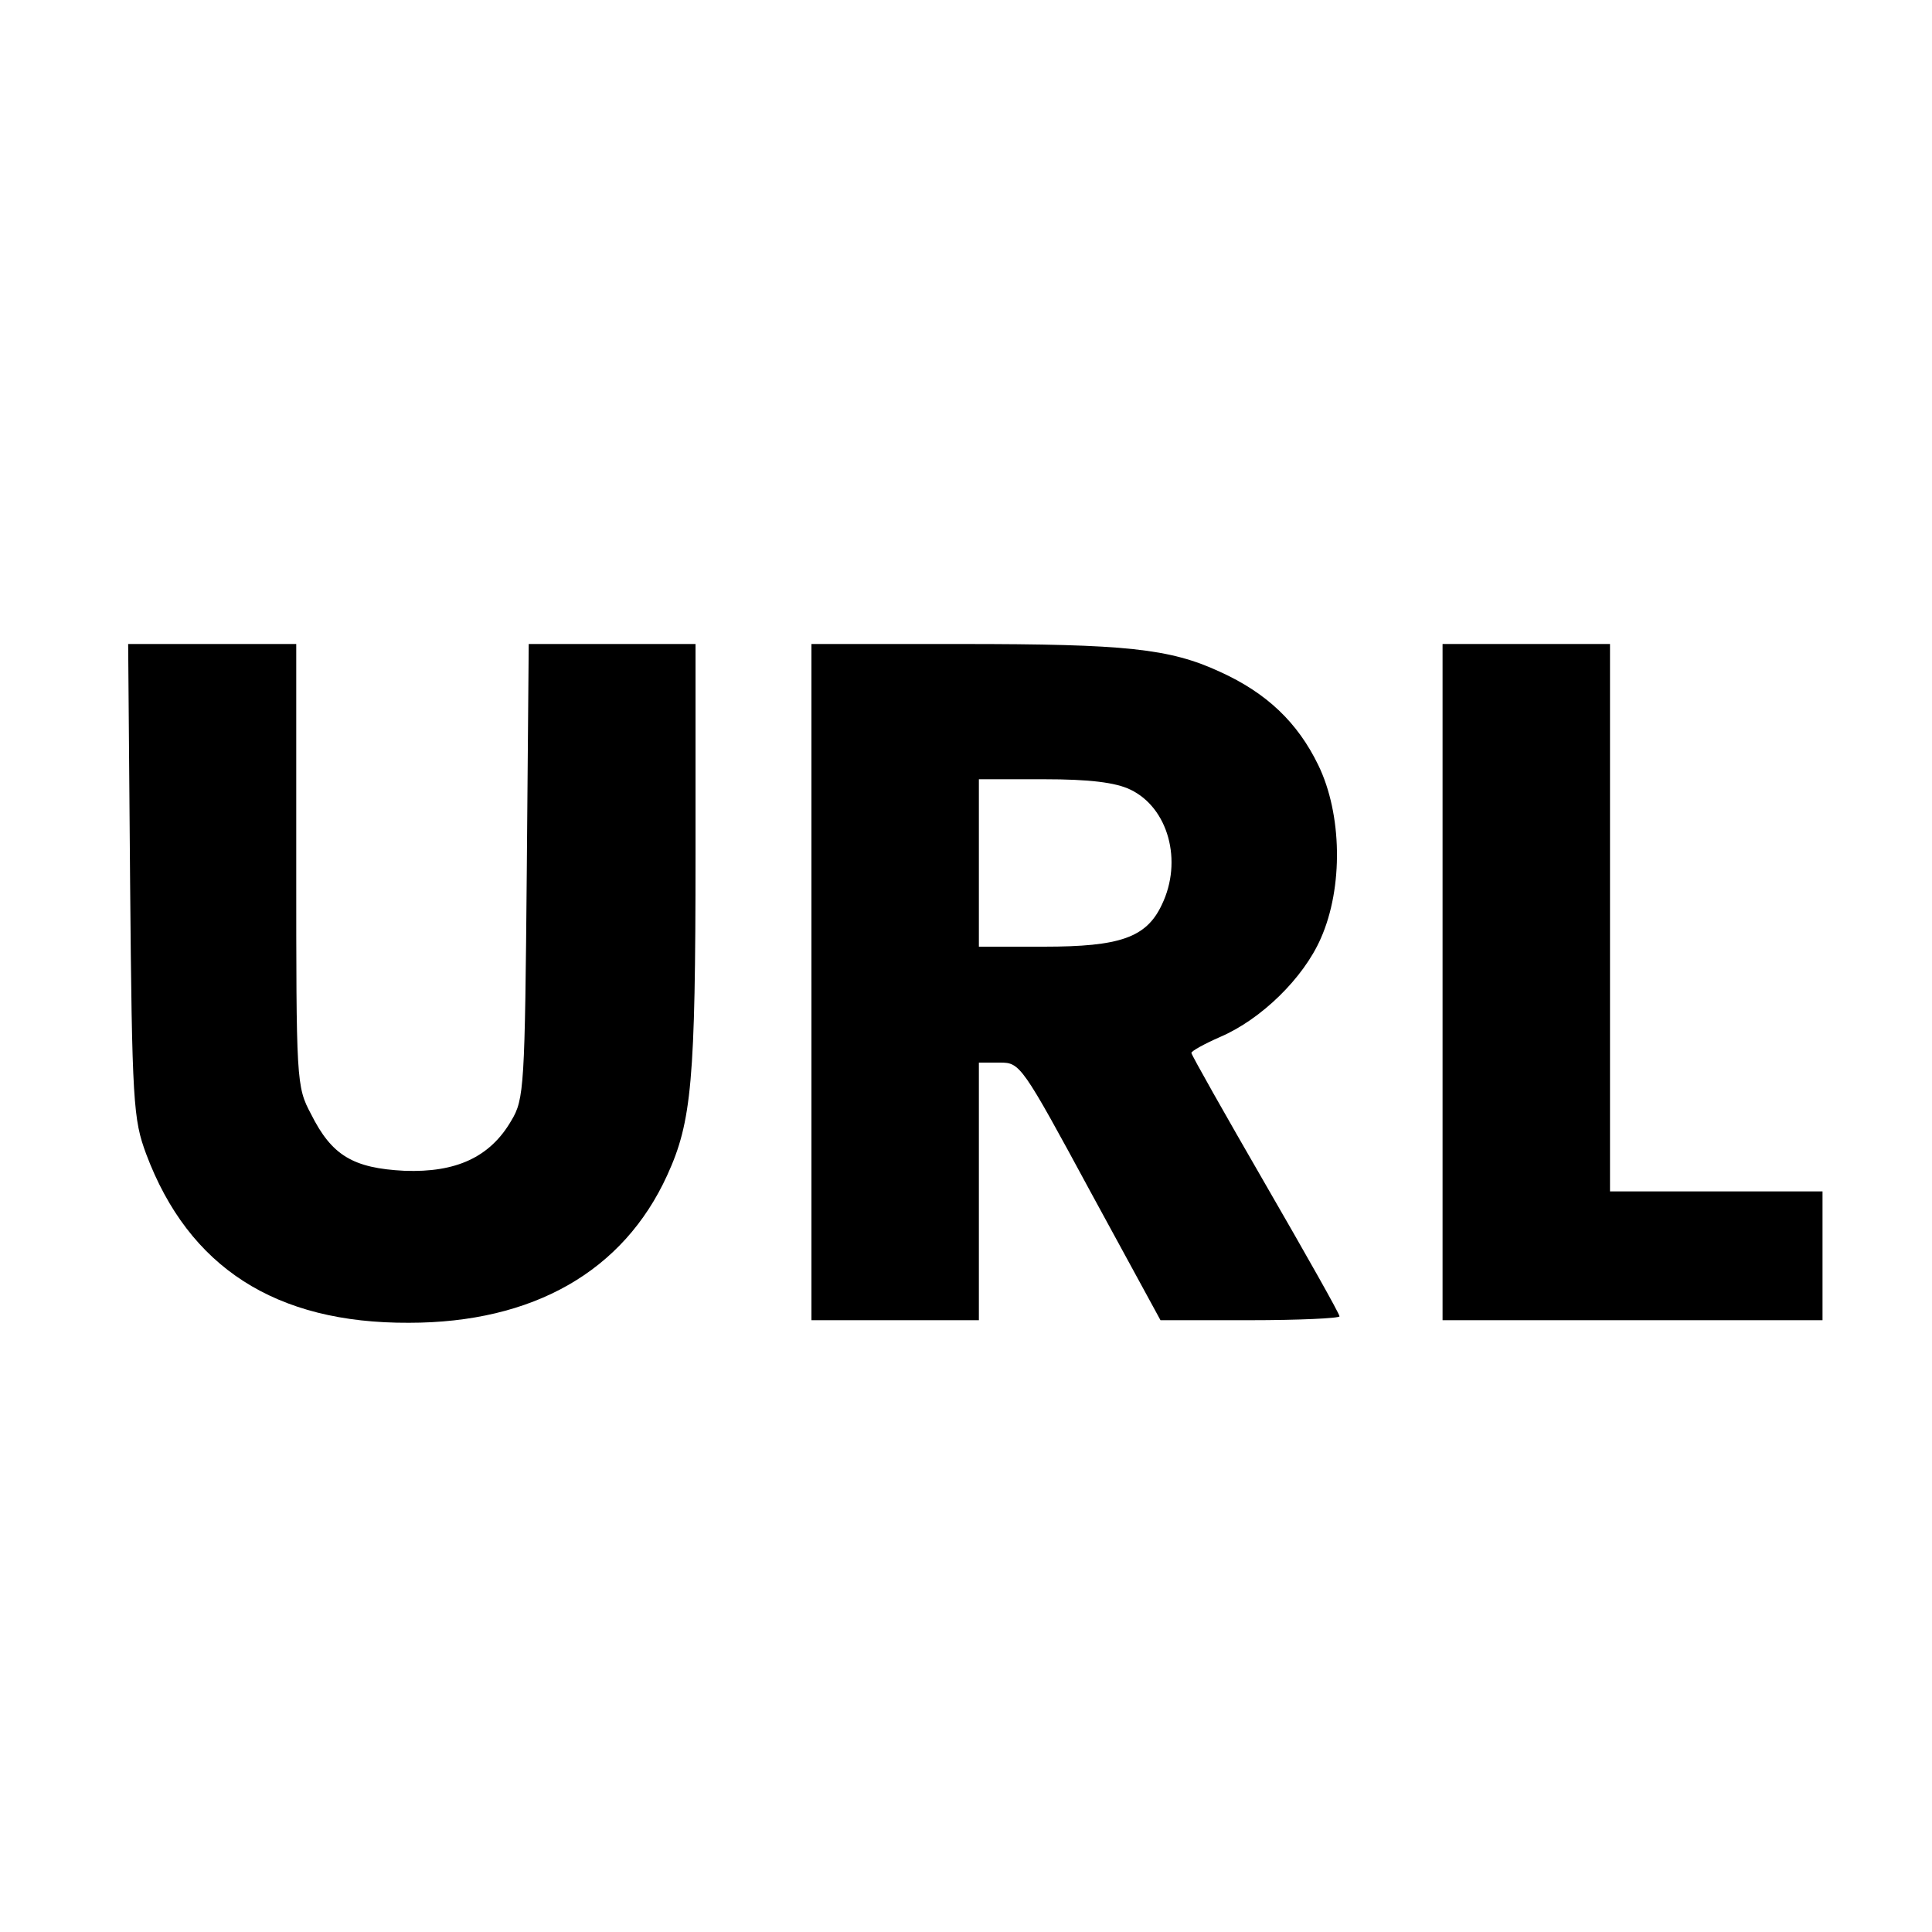 <?xml version="1.0" standalone="no"?>
<!DOCTYPE svg PUBLIC "-//W3C//DTD SVG 20010904//EN"
 "http://www.w3.org/TR/2001/REC-SVG-20010904/DTD/svg10.dtd">
<svg version="1.0" xmlns="http://www.w3.org/2000/svg"
 width="300pt" height="300pt" viewBox="0 0 300 300"
 preserveAspectRatio="xMidYMid meet">
<g transform="translate(0,300) scale(0.1,-0.1)"
fill="#000000" stroke="none">
<path d="M202 1633 c3 -347 5 -371 25 -425 66 -176 201 -263 408 -262 193 0
333 80 401 229 38 83 44 146 44 498 l0 327 -130 0 -129 0 -3 -352 c-3 -335 -4
-355 -24 -388 -33 -57 -86 -81 -166 -78 -80 4 -113 24 -145 88 -23 43 -23 51
-23 387 l0 343 -131 0 -130 0 3 -367z"/>
<path d="M1260 1475 l0 -525 130 0 130 0 0 200 0 200 33 0 c31 0 34 -4 140
-200 l109 -200 139 0 c76 0 139 3 139 6 0 4 -52 96 -115 205 -63 109 -115 201
-115 204 0 3 20 14 45 25 63 27 129 91 156 153 35 79 33 193 -4 269 -32 66
-80 112 -153 145 -78 36 -146 43 -401 43 l-233 0 0 -525z m495 299 c59 -28 82
-111 49 -179 -24 -51 -65 -65 -183 -65 l-101 0 0 130 0 130 101 0 c71 0 111
-5 134 -16z"/>
<path d="M2240 1475 l0 -525 295 0 295 0 0 100 0 100 -165 0 -165 0 0 425 0
425 -130 0 -130 0 0 -525z"/>
</g>
</svg>
